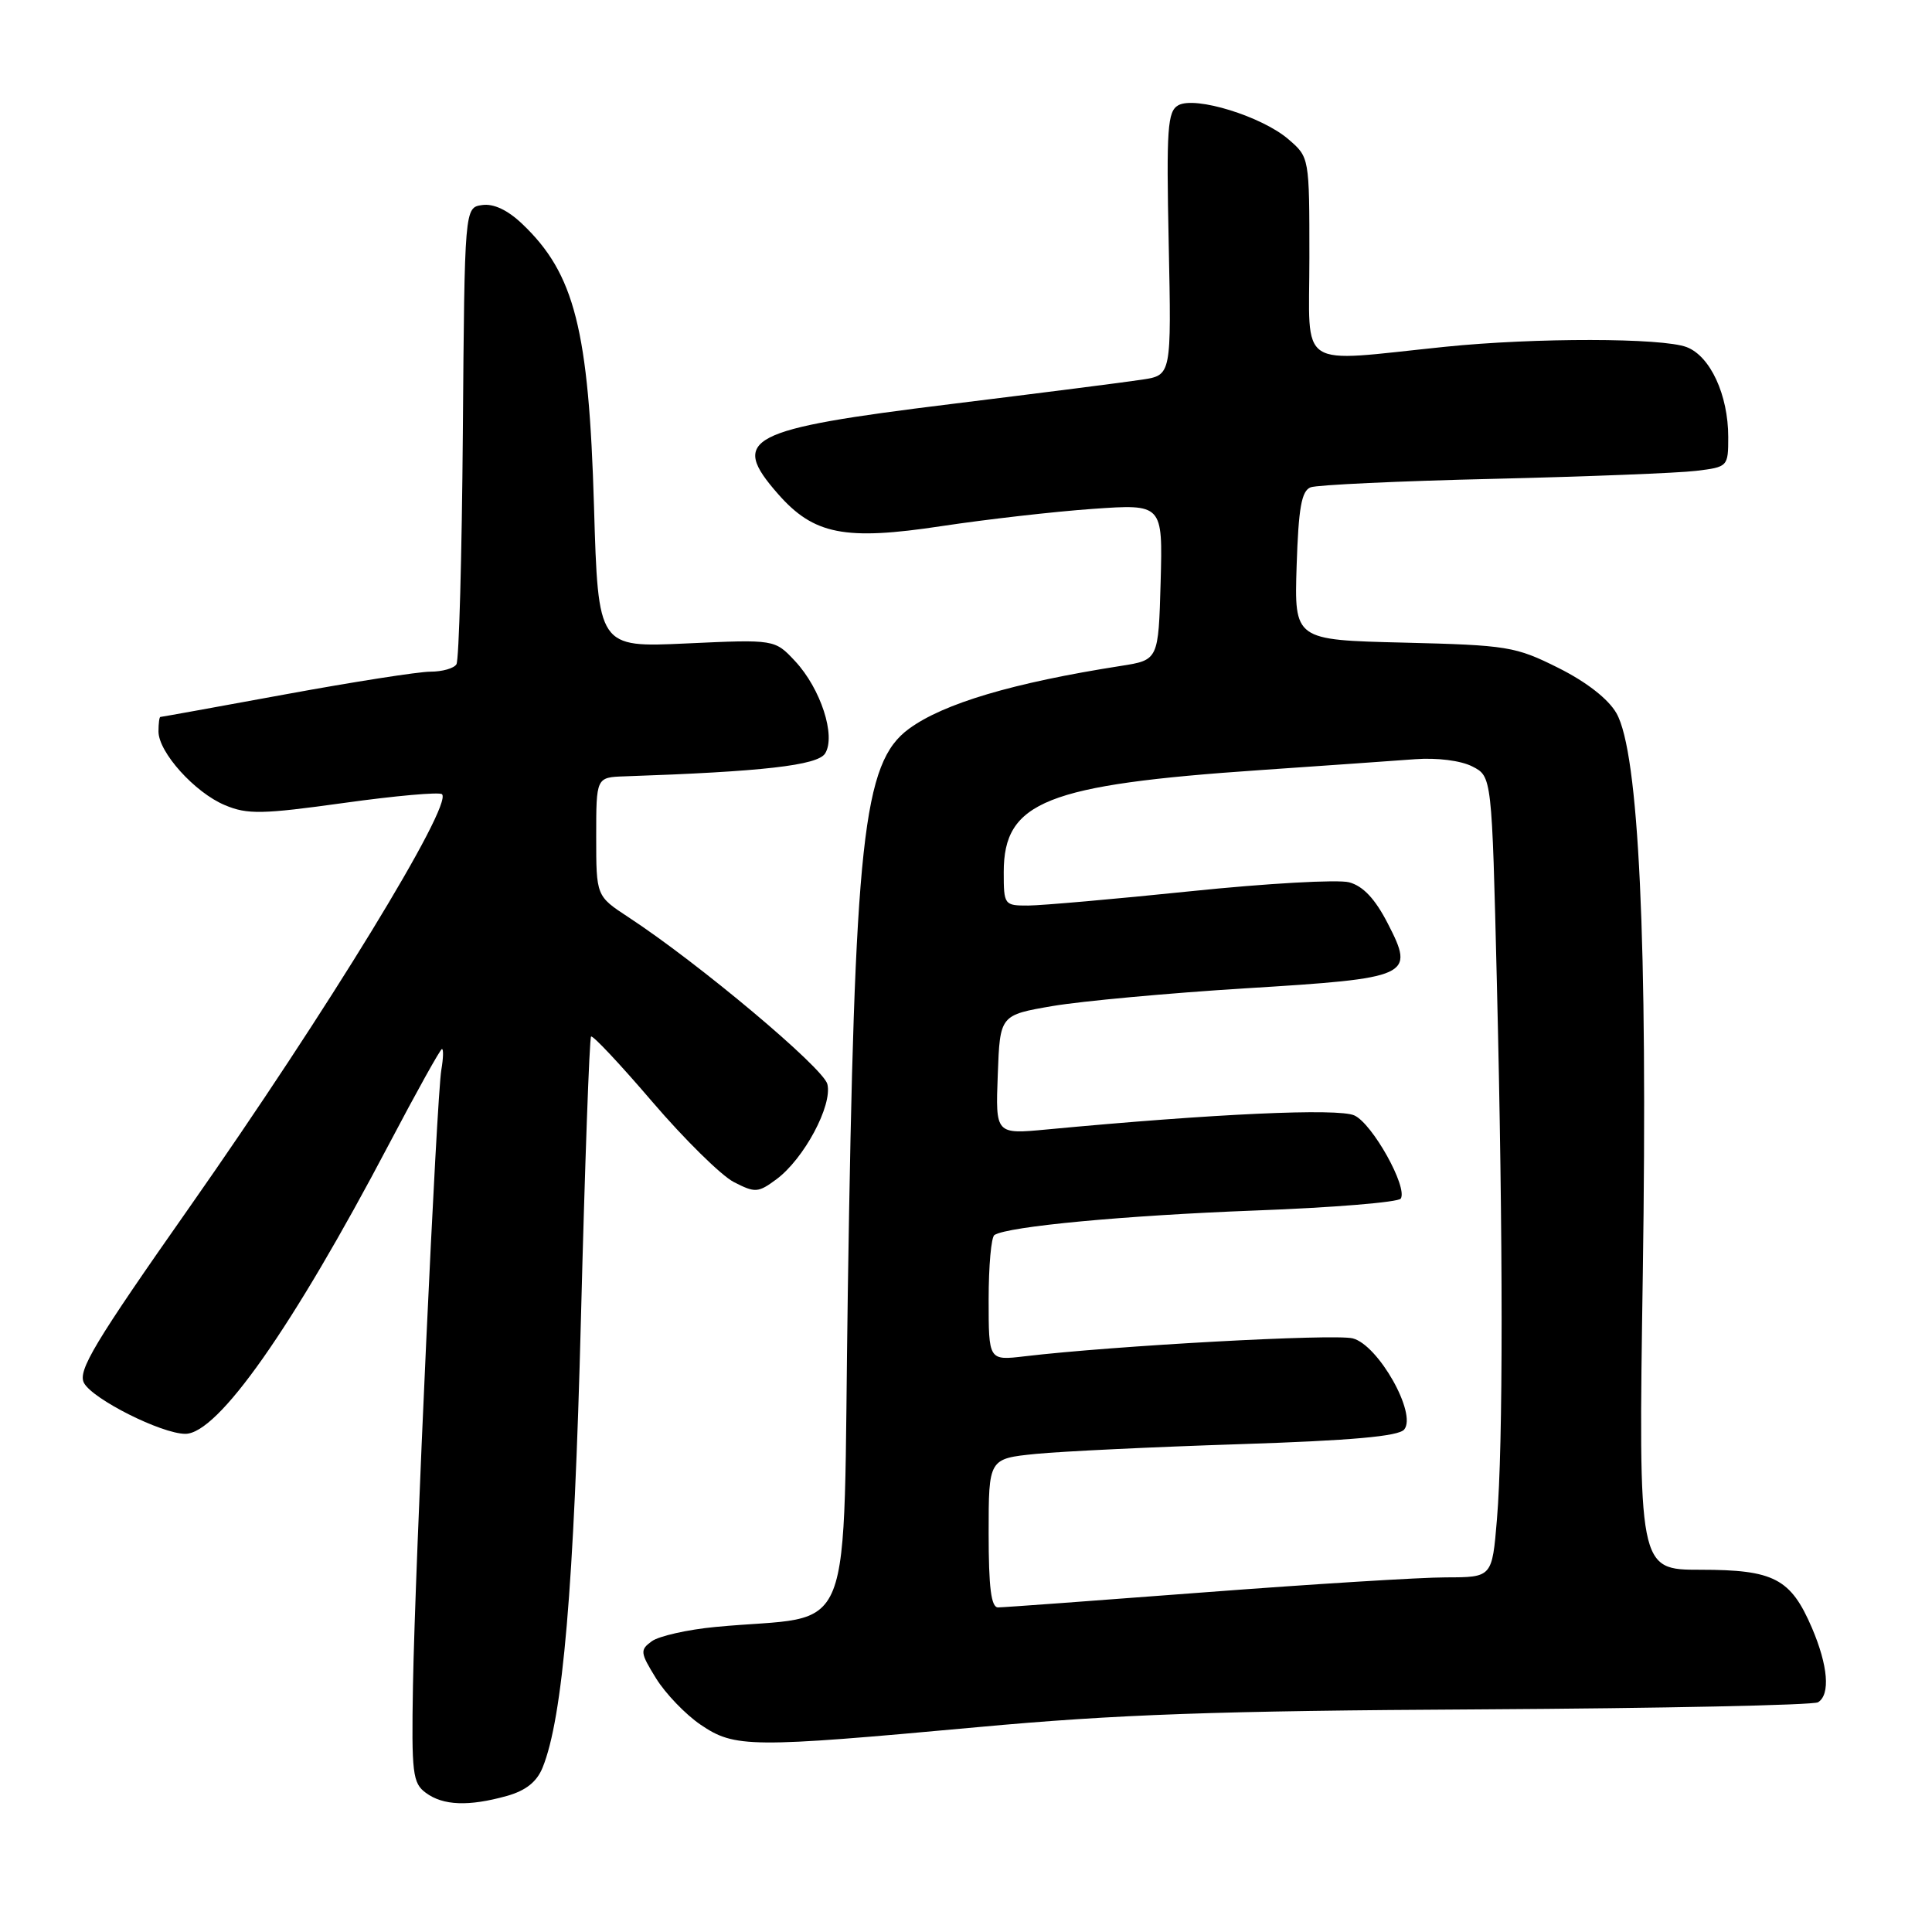 <?xml version="1.0" encoding="UTF-8" standalone="no"?>
<!DOCTYPE svg PUBLIC "-//W3C//DTD SVG 1.1//EN" "http://www.w3.org/Graphics/SVG/1.1/DTD/svg11.dtd" >
<svg xmlns="http://www.w3.org/2000/svg" xmlns:xlink="http://www.w3.org/1999/xlink" version="1.1" viewBox="0 0 256 256">
 <g >
 <path fill="currentColor"
d=" M 67.13 237.98 C 69.65 237.28 71.12 236.12 71.89 234.23 C 74.58 227.63 76.07 210.25 76.98 174.62 C 77.50 154.34 78.10 137.56 78.32 137.35 C 78.53 137.13 82.19 141.03 86.44 146.00 C 90.70 150.97 95.55 155.75 97.22 156.62 C 100.06 158.08 100.45 158.06 102.88 156.26 C 106.53 153.56 110.33 146.46 109.63 143.65 C 109.08 141.48 92.55 127.61 83.25 121.52 C 79.00 118.73 79.00 118.73 79.00 110.87 C 79.00 103.00 79.00 103.00 82.75 102.87 C 101.02 102.25 108.34 101.42 109.33 99.84 C 110.79 97.52 108.75 91.25 105.36 87.61 C 102.66 84.72 102.66 84.72 90.96 85.26 C 79.26 85.80 79.26 85.80 78.71 67.15 C 78.02 43.67 76.14 36.27 69.20 29.67 C 67.27 27.83 65.40 26.95 63.89 27.17 C 61.56 27.50 61.56 27.50 61.33 57.27 C 61.20 73.65 60.82 87.49 60.48 88.02 C 60.15 88.56 58.60 89.00 57.03 89.00 C 55.47 89.00 46.83 90.35 37.84 92.00 C 28.85 93.65 21.39 95.00 21.25 95.00 C 21.11 95.00 21.00 95.87 21.00 96.92 C 21.00 99.68 25.82 105.03 29.81 106.69 C 32.78 107.94 34.74 107.90 45.60 106.39 C 52.42 105.44 58.26 104.92 58.57 105.24 C 60.02 106.69 43.33 133.99 25.14 159.92 C 12.48 177.96 10.27 181.64 11.13 183.25 C 12.28 185.40 21.40 189.98 24.55 189.99 C 28.86 190.01 38.71 176.00 51.56 151.58 C 55.20 144.66 58.35 139.00 58.56 139.00 C 58.78 139.00 58.74 140.24 58.48 141.75 C 57.85 145.43 55.01 207.18 54.72 223.32 C 54.52 235.01 54.67 236.28 56.44 237.57 C 58.72 239.25 62.10 239.38 67.13 237.98 Z  M 129.50 228.86 C 147.94 227.16 161.16 226.69 196.15 226.50 C 220.15 226.36 240.29 225.94 240.90 225.56 C 242.55 224.54 242.23 220.71 240.09 215.70 C 237.28 209.16 235.06 208.00 225.32 208.00 C 217.09 208.00 217.09 208.00 217.68 168.75 C 218.34 124.75 217.16 99.74 214.19 94.51 C 213.12 92.63 210.23 90.37 206.49 88.50 C 200.81 85.66 199.76 85.49 186.00 85.15 C 171.50 84.80 171.50 84.80 171.81 74.98 C 172.06 67.27 172.46 65.04 173.67 64.57 C 174.51 64.25 185.40 63.74 197.85 63.45 C 210.31 63.15 222.41 62.68 224.75 62.39 C 228.95 61.88 229.00 61.83 229.00 57.91 C 229.00 52.33 226.62 47.18 223.48 45.99 C 220.23 44.76 203.44 44.73 191.50 45.95 C 171.58 47.99 173.50 49.25 173.50 34.15 C 173.50 20.86 173.50 20.84 170.73 18.46 C 167.23 15.43 158.37 12.69 156.13 13.95 C 154.70 14.75 154.54 16.99 154.86 32.29 C 155.22 49.71 155.22 49.71 151.36 50.30 C 149.24 50.63 137.82 52.08 126.00 53.54 C 98.96 56.87 96.62 58.08 103.09 65.45 C 107.83 70.85 111.94 71.66 124.78 69.71 C 130.68 68.82 139.68 67.79 144.79 67.43 C 154.07 66.78 154.07 66.78 153.79 77.12 C 153.50 87.46 153.50 87.46 148.50 88.24 C 134.25 90.47 125.02 93.21 120.44 96.57 C 114.33 101.05 113.24 111.13 112.34 171.15 C 111.62 219.08 113.72 213.76 94.79 215.58 C 91.10 215.93 87.31 216.79 86.37 217.47 C 84.78 218.63 84.82 218.97 86.93 222.39 C 88.18 224.41 90.84 227.18 92.83 228.53 C 97.36 231.61 99.39 231.62 129.50 228.86 Z  M 131.00 203.14 C 131.00 193.28 131.00 193.28 137.25 192.65 C 140.69 192.31 152.84 191.73 164.26 191.36 C 179.07 190.88 185.32 190.32 186.06 189.42 C 187.79 187.34 182.63 178.20 179.24 177.34 C 176.77 176.72 147.64 178.31 135.75 179.72 C 131.00 180.28 131.00 180.28 131.00 172.20 C 131.00 167.75 131.34 163.91 131.77 163.64 C 133.62 162.50 148.98 161.06 166.28 160.40 C 176.62 160.02 185.31 159.30 185.61 158.82 C 186.55 157.30 181.85 148.89 179.46 147.80 C 177.32 146.82 160.90 147.57 138.71 149.66 C 131.91 150.30 131.91 150.30 132.21 142.40 C 132.50 134.50 132.50 134.50 139.50 133.30 C 143.35 132.65 154.82 131.59 165.00 130.96 C 186.98 129.61 187.49 129.37 183.89 122.37 C 182.21 119.10 180.62 117.41 178.77 116.91 C 177.30 116.52 167.86 117.05 157.80 118.09 C 147.73 119.13 138.04 119.98 136.25 119.99 C 133.07 120.00 133.00 119.91 133.00 115.56 C 133.00 106.22 138.63 103.98 167.00 102.04 C 175.53 101.45 184.75 100.81 187.50 100.60 C 190.42 100.38 193.57 100.78 195.09 101.56 C 197.68 102.88 197.68 102.88 198.34 130.10 C 199.18 164.59 199.18 191.54 198.35 201.35 C 197.71 209.00 197.71 209.00 191.60 209.01 C 188.25 209.01 173.80 209.91 159.50 211.00 C 145.20 212.09 132.94 212.99 132.25 212.99 C 131.33 213.00 131.00 210.36 131.00 203.14 Z "/>
</g>
</svg>